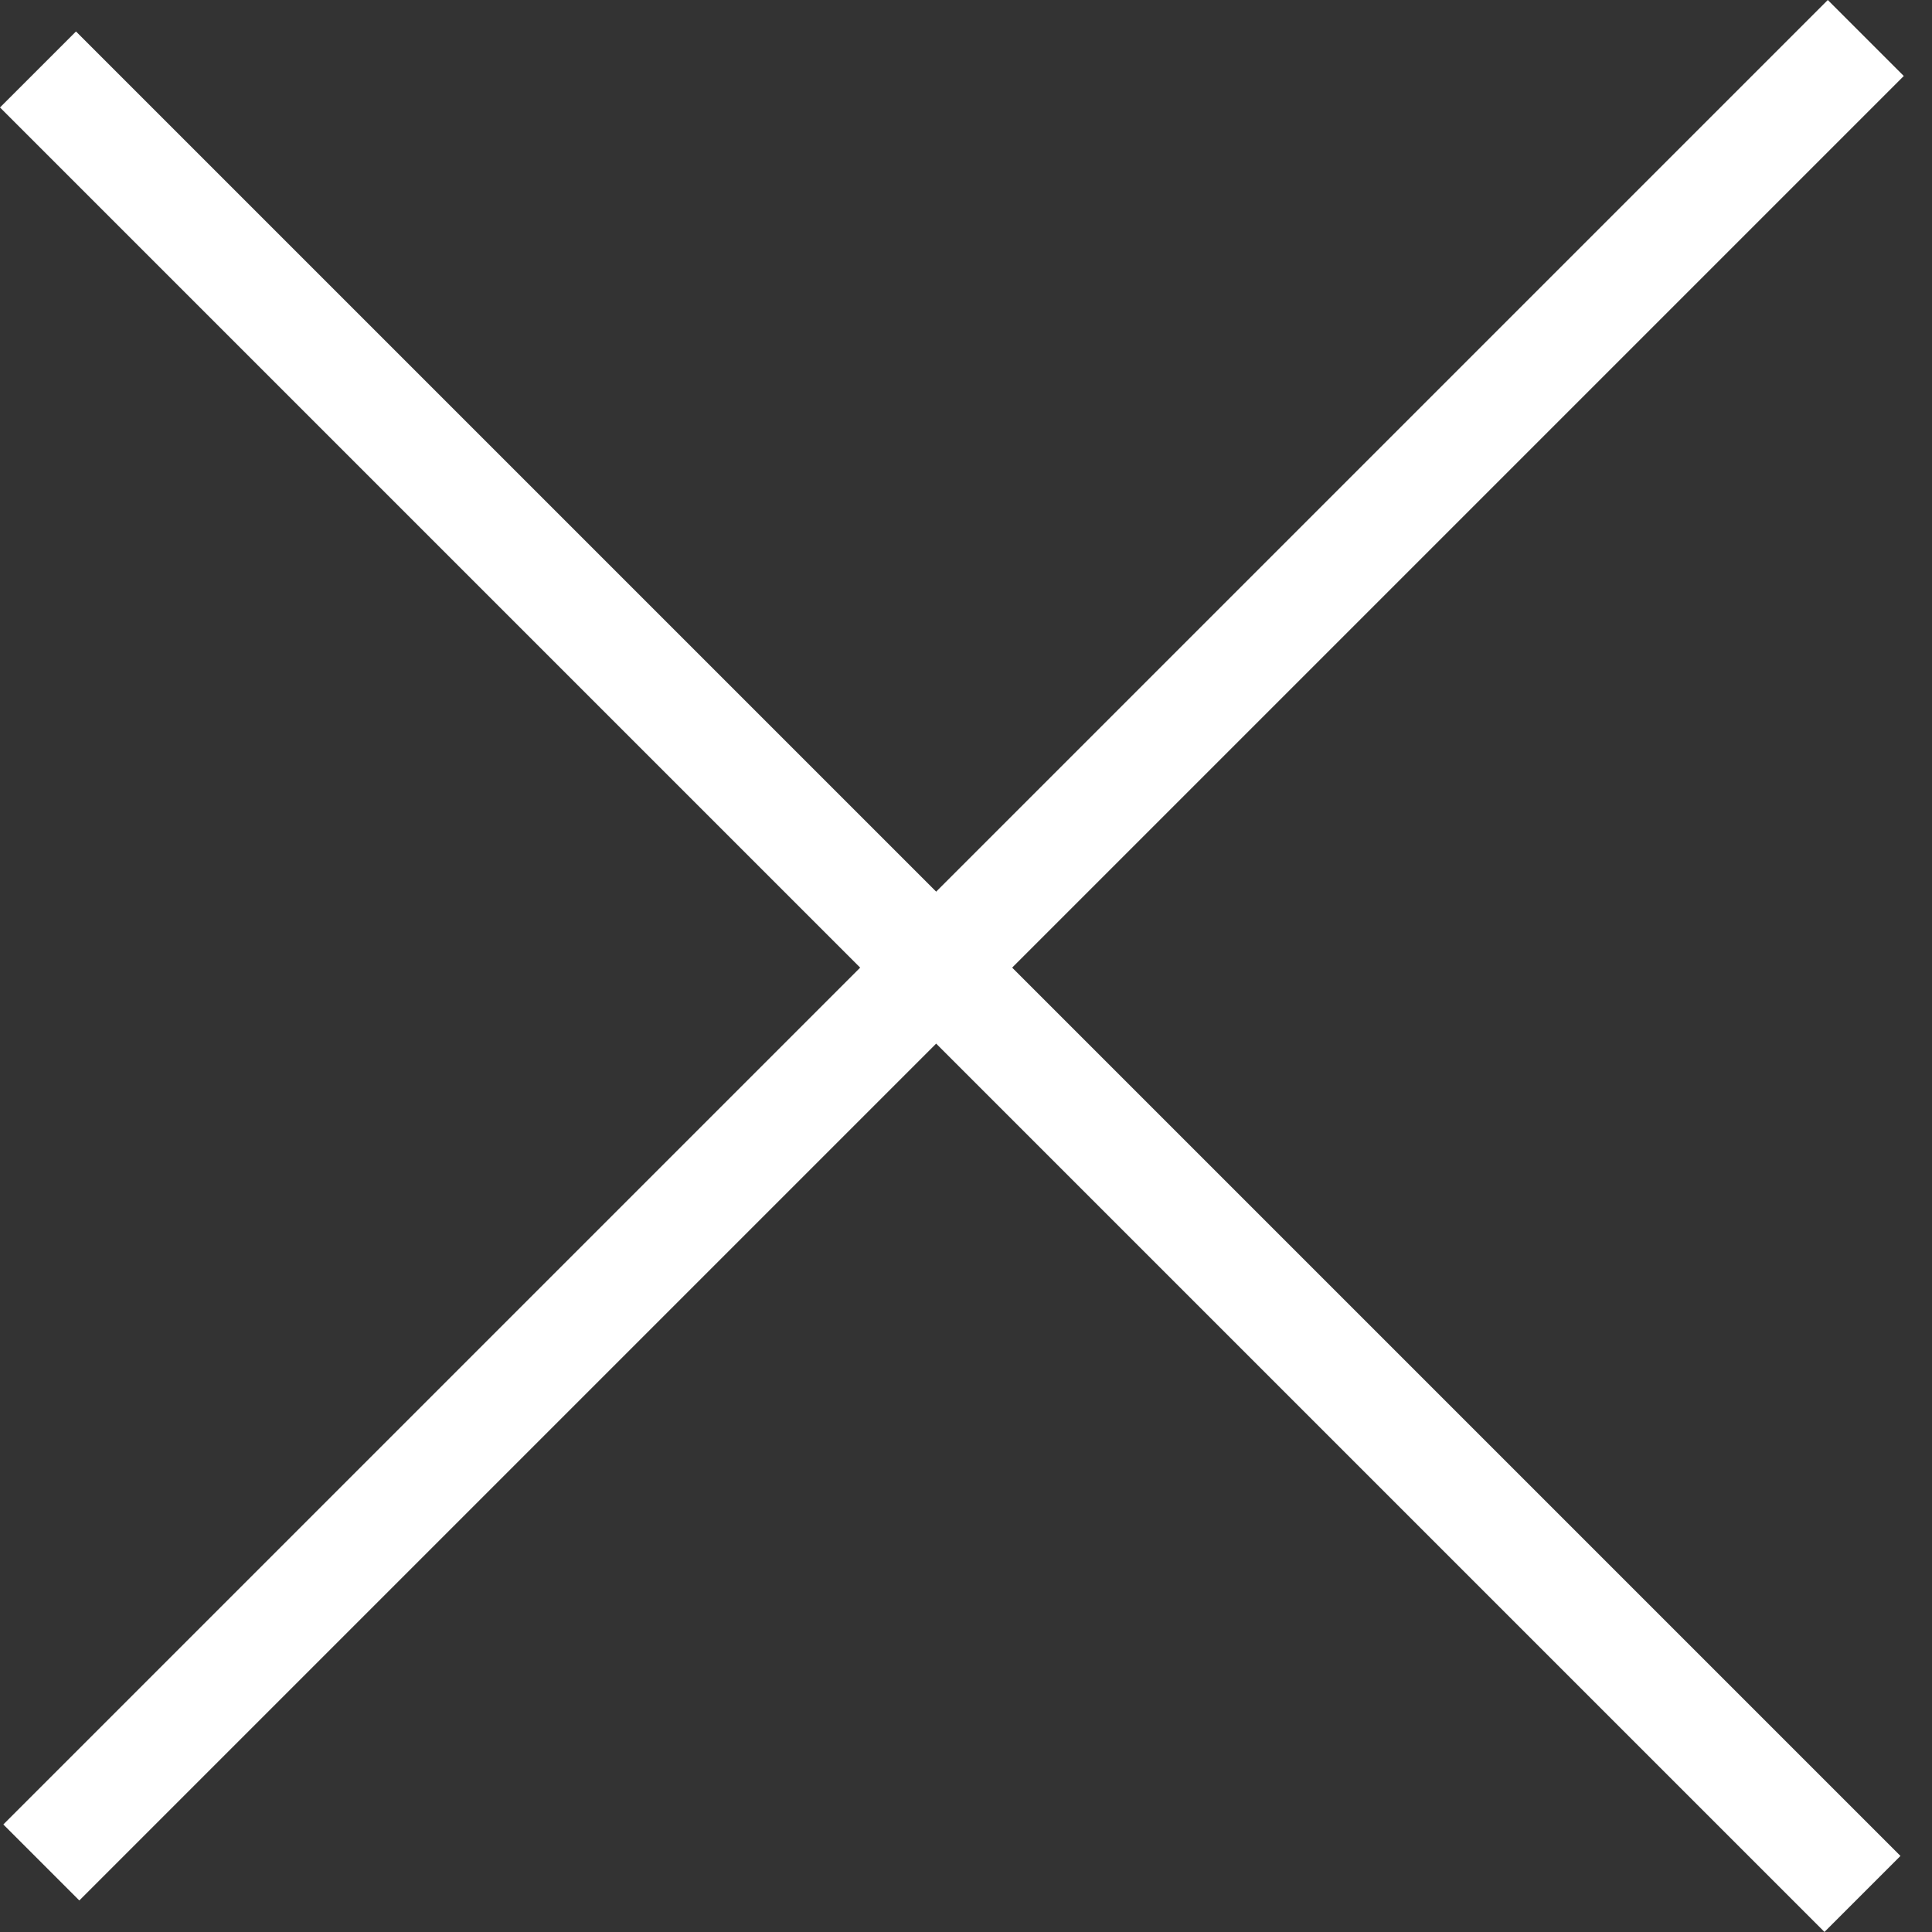 <svg width="16" height="16" viewBox="0 0 16 16" fill="none" xmlns="http://www.w3.org/2000/svg">
<rect x="0" y="0" width="16" height="16" fill="#333333" stroke="none"/>
<rect y="0.89" width="0.89" height="21.368" transform="rotate(-45 0 0.89)" fill="#fff"/>
<rect x="15.137" width="0.89" height="21.368" transform="rotate(45 15.137 0)" fill="#fff"/>
</svg>
